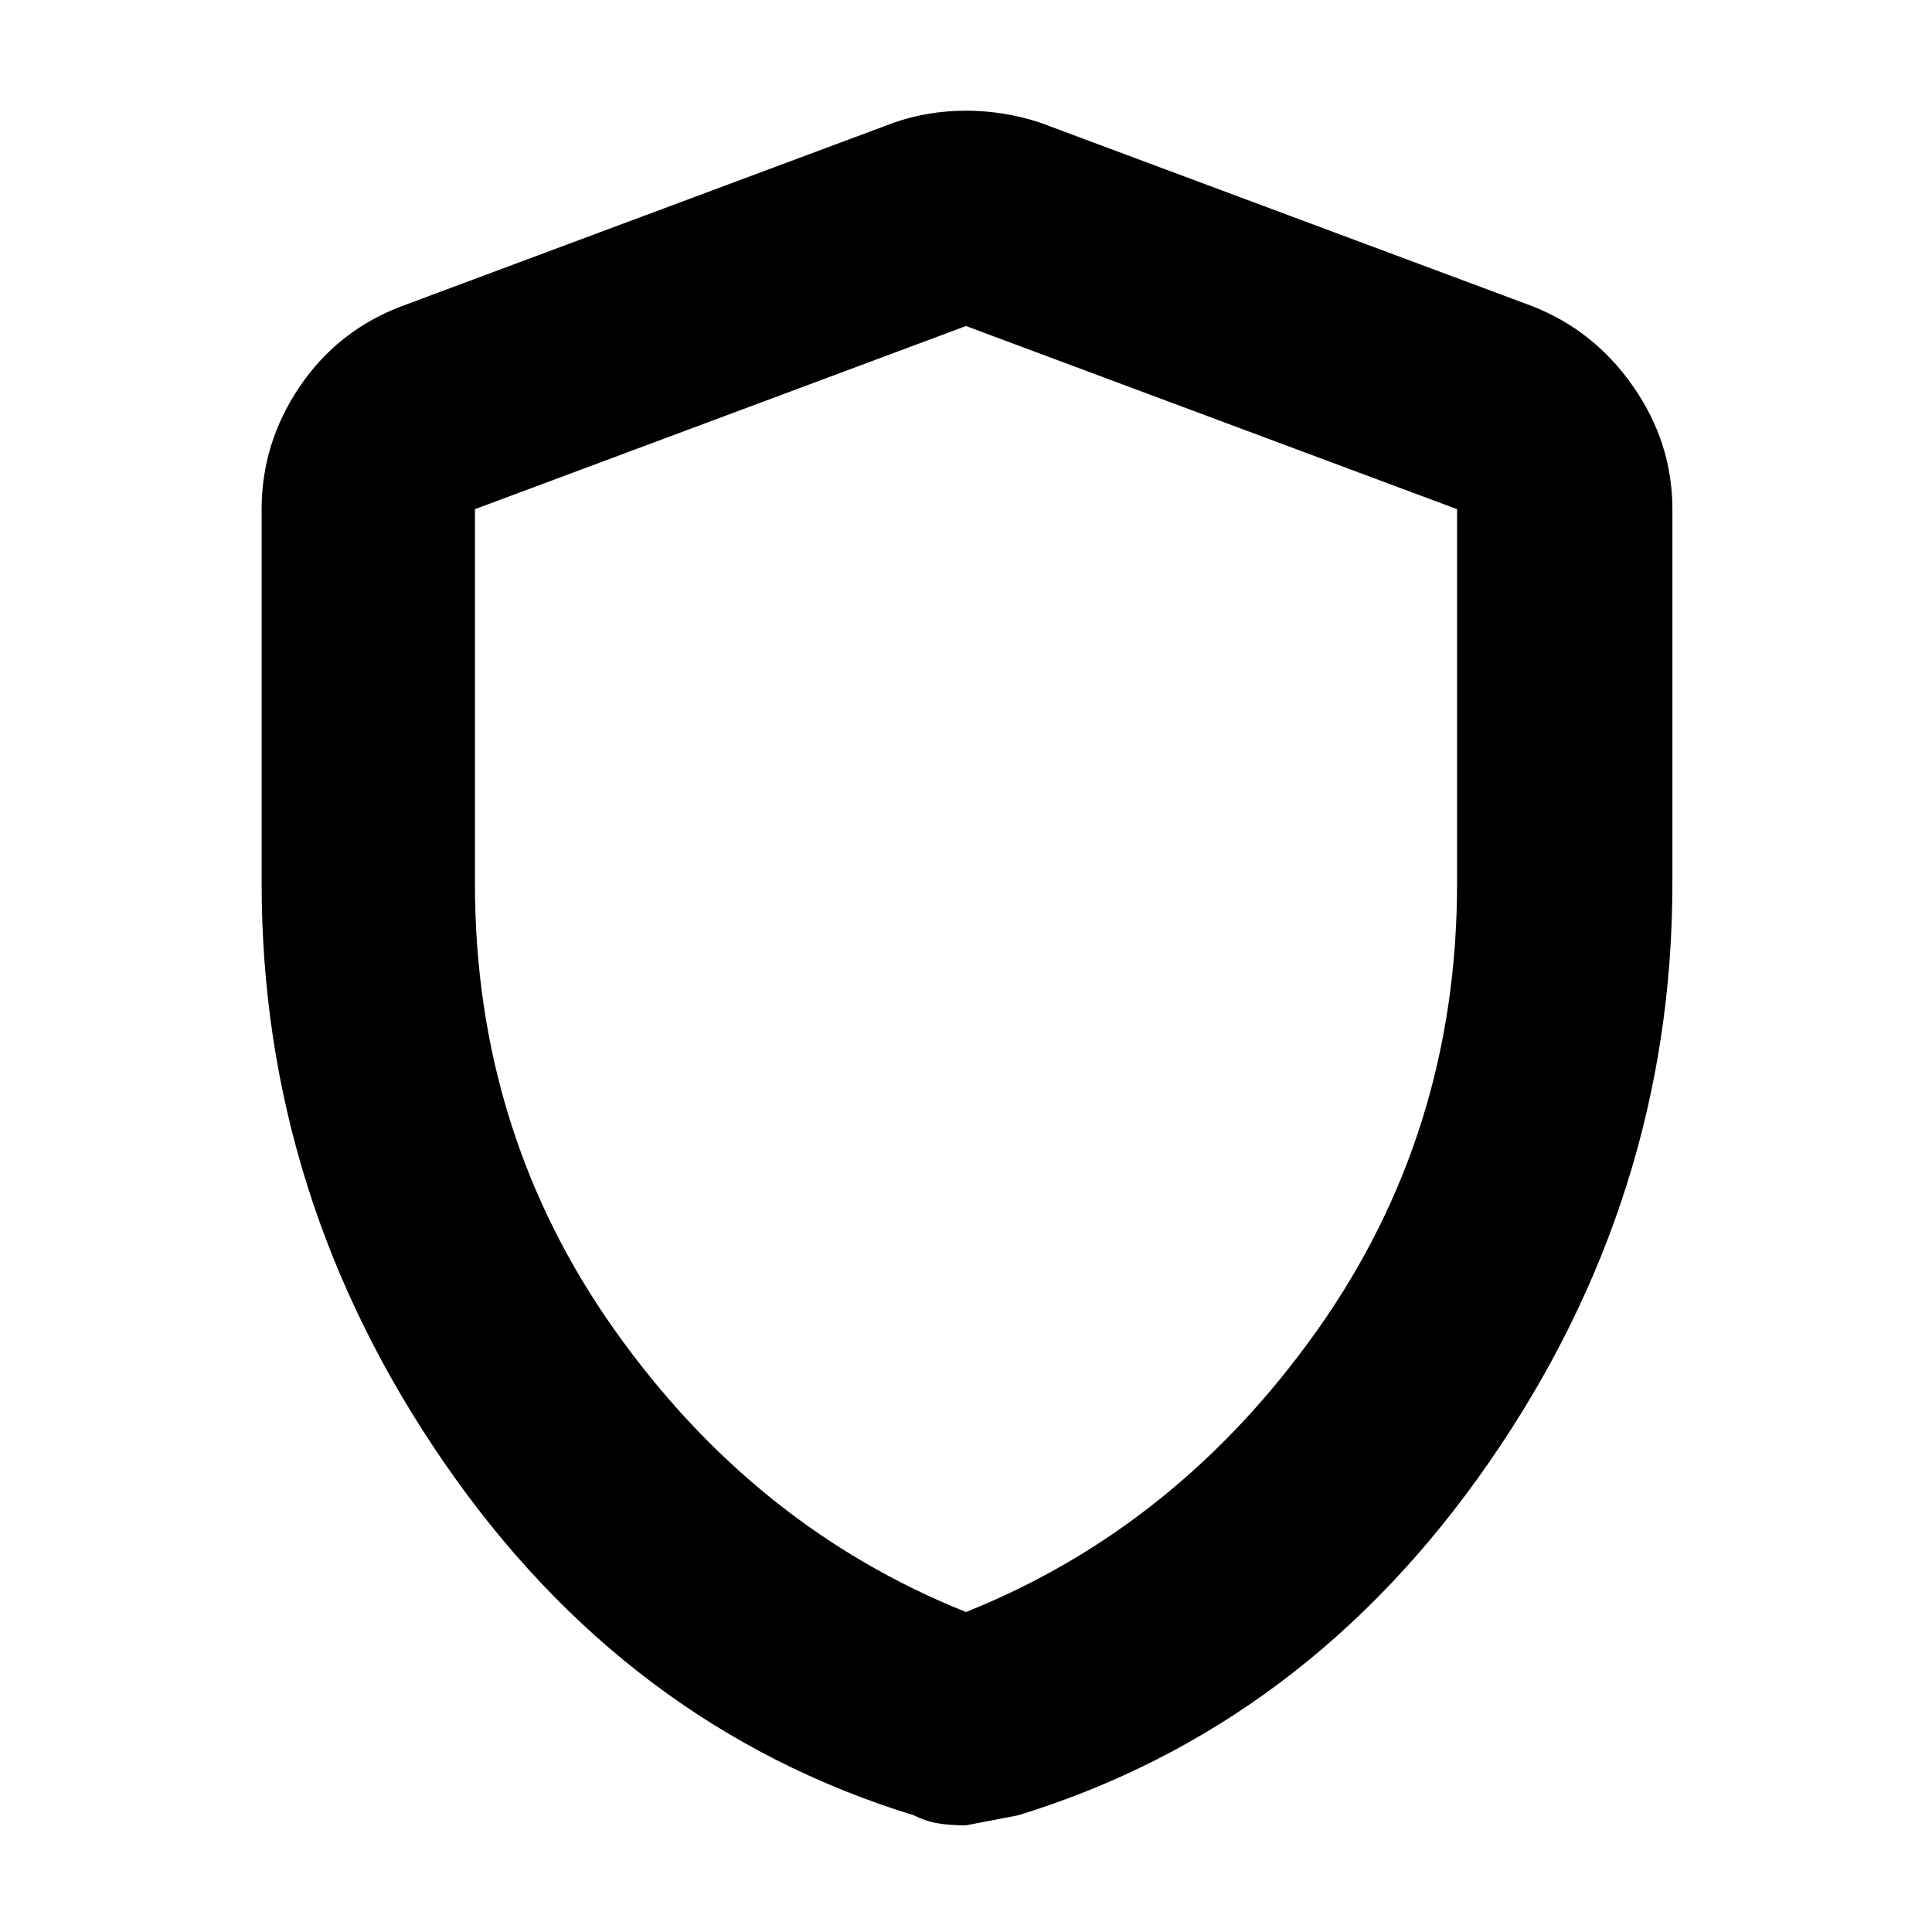 <svg xmlns="http://www.w3.org/2000/svg" height="40" width="40"><path d="M20 37.792Q19.667 37.792 19.417 37.75Q19.167 37.708 18.917 37.583Q12.958 35.75 9.188 30.271Q5.417 24.792 5.417 18.292V10.542Q5.417 9.167 6.208 8Q7 6.833 8.333 6.333L18.5 2.542Q19.208 2.292 20 2.292Q20.792 2.292 21.542 2.542L31.708 6.333Q33 6.833 33.812 8Q34.625 9.167 34.625 10.542V18.292Q34.625 24.792 30.833 30.271Q27.042 35.75 21.083 37.583Q21.083 37.583 20 37.792ZM20 33.375Q24.375 31.625 27.271 27.542Q30.167 23.458 30.167 18.292V10.542Q30.167 10.542 30.167 10.542Q30.167 10.542 30.167 10.542L20 6.75Q20 6.75 20 6.75Q20 6.75 20 6.75L9.833 10.542Q9.833 10.542 9.833 10.542Q9.833 10.542 9.833 10.542V18.292Q9.833 23.458 12.729 27.542Q15.625 31.625 20 33.375ZM20 20.042Q20 20.042 20 20.042Q20 20.042 20 20.042Q20 20.042 20 20.042Q20 20.042 20 20.042Q20 20.042 20 20.042Q20 20.042 20 20.042Q20 20.042 20 20.042Q20 20.042 20 20.042Q20 20.042 20 20.042Q20 20.042 20 20.042Z"/></svg>